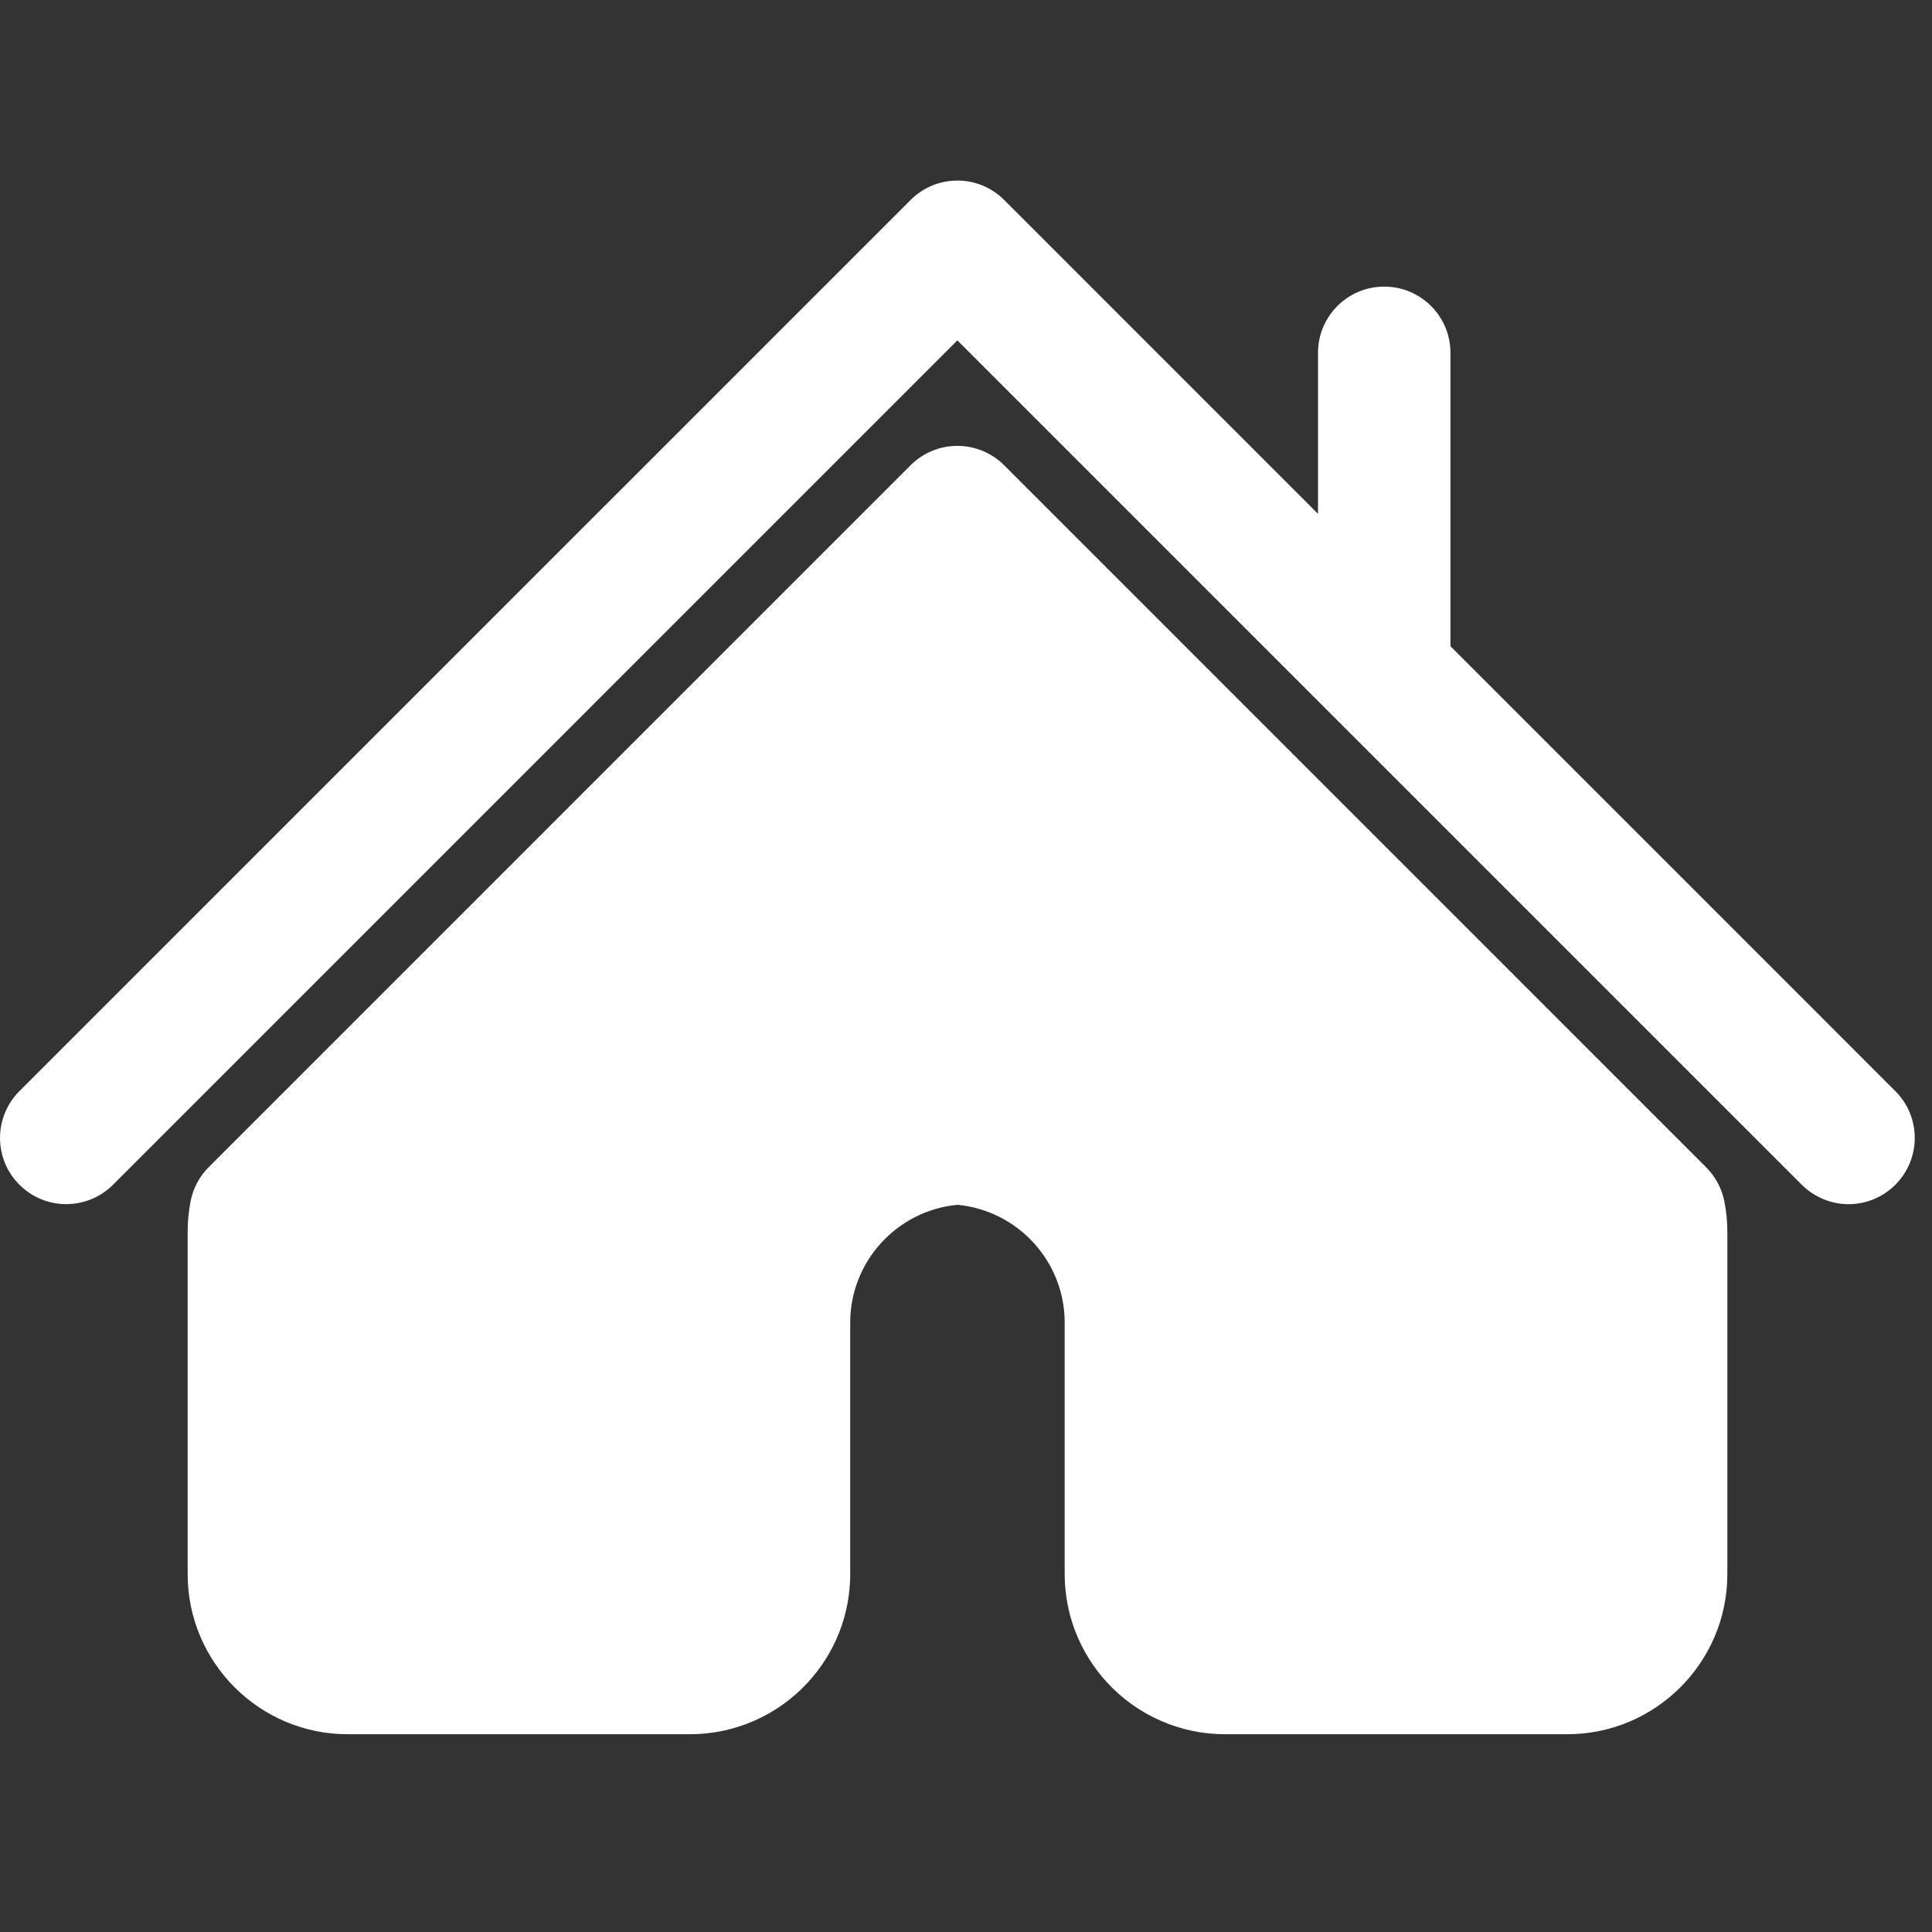 <svg width="60" height="60" viewBox="0 0 60 60" fill="none" xmlns="http://www.w3.org/2000/svg">
<rect x="0" y="0" width="60" height="60" fill="#333333" stroke="none"/>
<g clip-path="url(#clip0)">
<path d="M58.862 33.886L45.045 20.069V10.957C45.045 9.821 44.124 8.901 42.989 8.901C41.852 8.901 40.932 9.821 40.932 10.957V15.958L31.185 6.21C30.384 5.407 29.081 5.407 28.28 6.21L0.603 33.886C-0.2 34.69 -0.2 35.99 0.603 36.793C1.405 37.596 2.707 37.596 3.51 36.793L29.732 10.57L55.955 36.793C56.356 37.191 56.885 37.397 57.41 37.397C57.932 37.397 58.461 37.196 58.862 36.793C59.665 35.988 59.665 34.689 58.862 33.886Z" fill="white"/>
<path d="M52.979 36.245L31.185 14.449C30.8 14.064 30.277 13.847 29.731 13.847C29.186 13.847 28.663 14.064 28.278 14.449L6.484 36.245C6.193 36.533 5.997 36.904 5.919 37.307C5.858 37.621 5.828 37.94 5.828 38.249V48.887C5.828 51.626 8.057 53.858 10.797 53.858H21.435C22.813 53.858 24.142 53.276 25.08 52.259C25.934 51.336 26.404 50.139 26.404 48.886V41.074C26.404 39.178 27.857 37.594 29.734 37.416C31.612 37.594 33.065 39.178 33.065 41.074V48.886C33.065 50.138 33.537 51.336 34.389 52.259C35.327 53.276 36.658 53.858 38.035 53.858H48.673C51.413 53.858 53.644 51.629 53.644 48.886V38.252C53.644 37.94 53.613 37.622 53.552 37.311C53.471 36.904 53.271 36.533 52.979 36.245Z" fill="white"/>
</g>
<defs>
<clipPath id="clip0">
<rect width="59.465" height="59.465" fill="white"/>
</clipPath>
</defs>
</svg>
